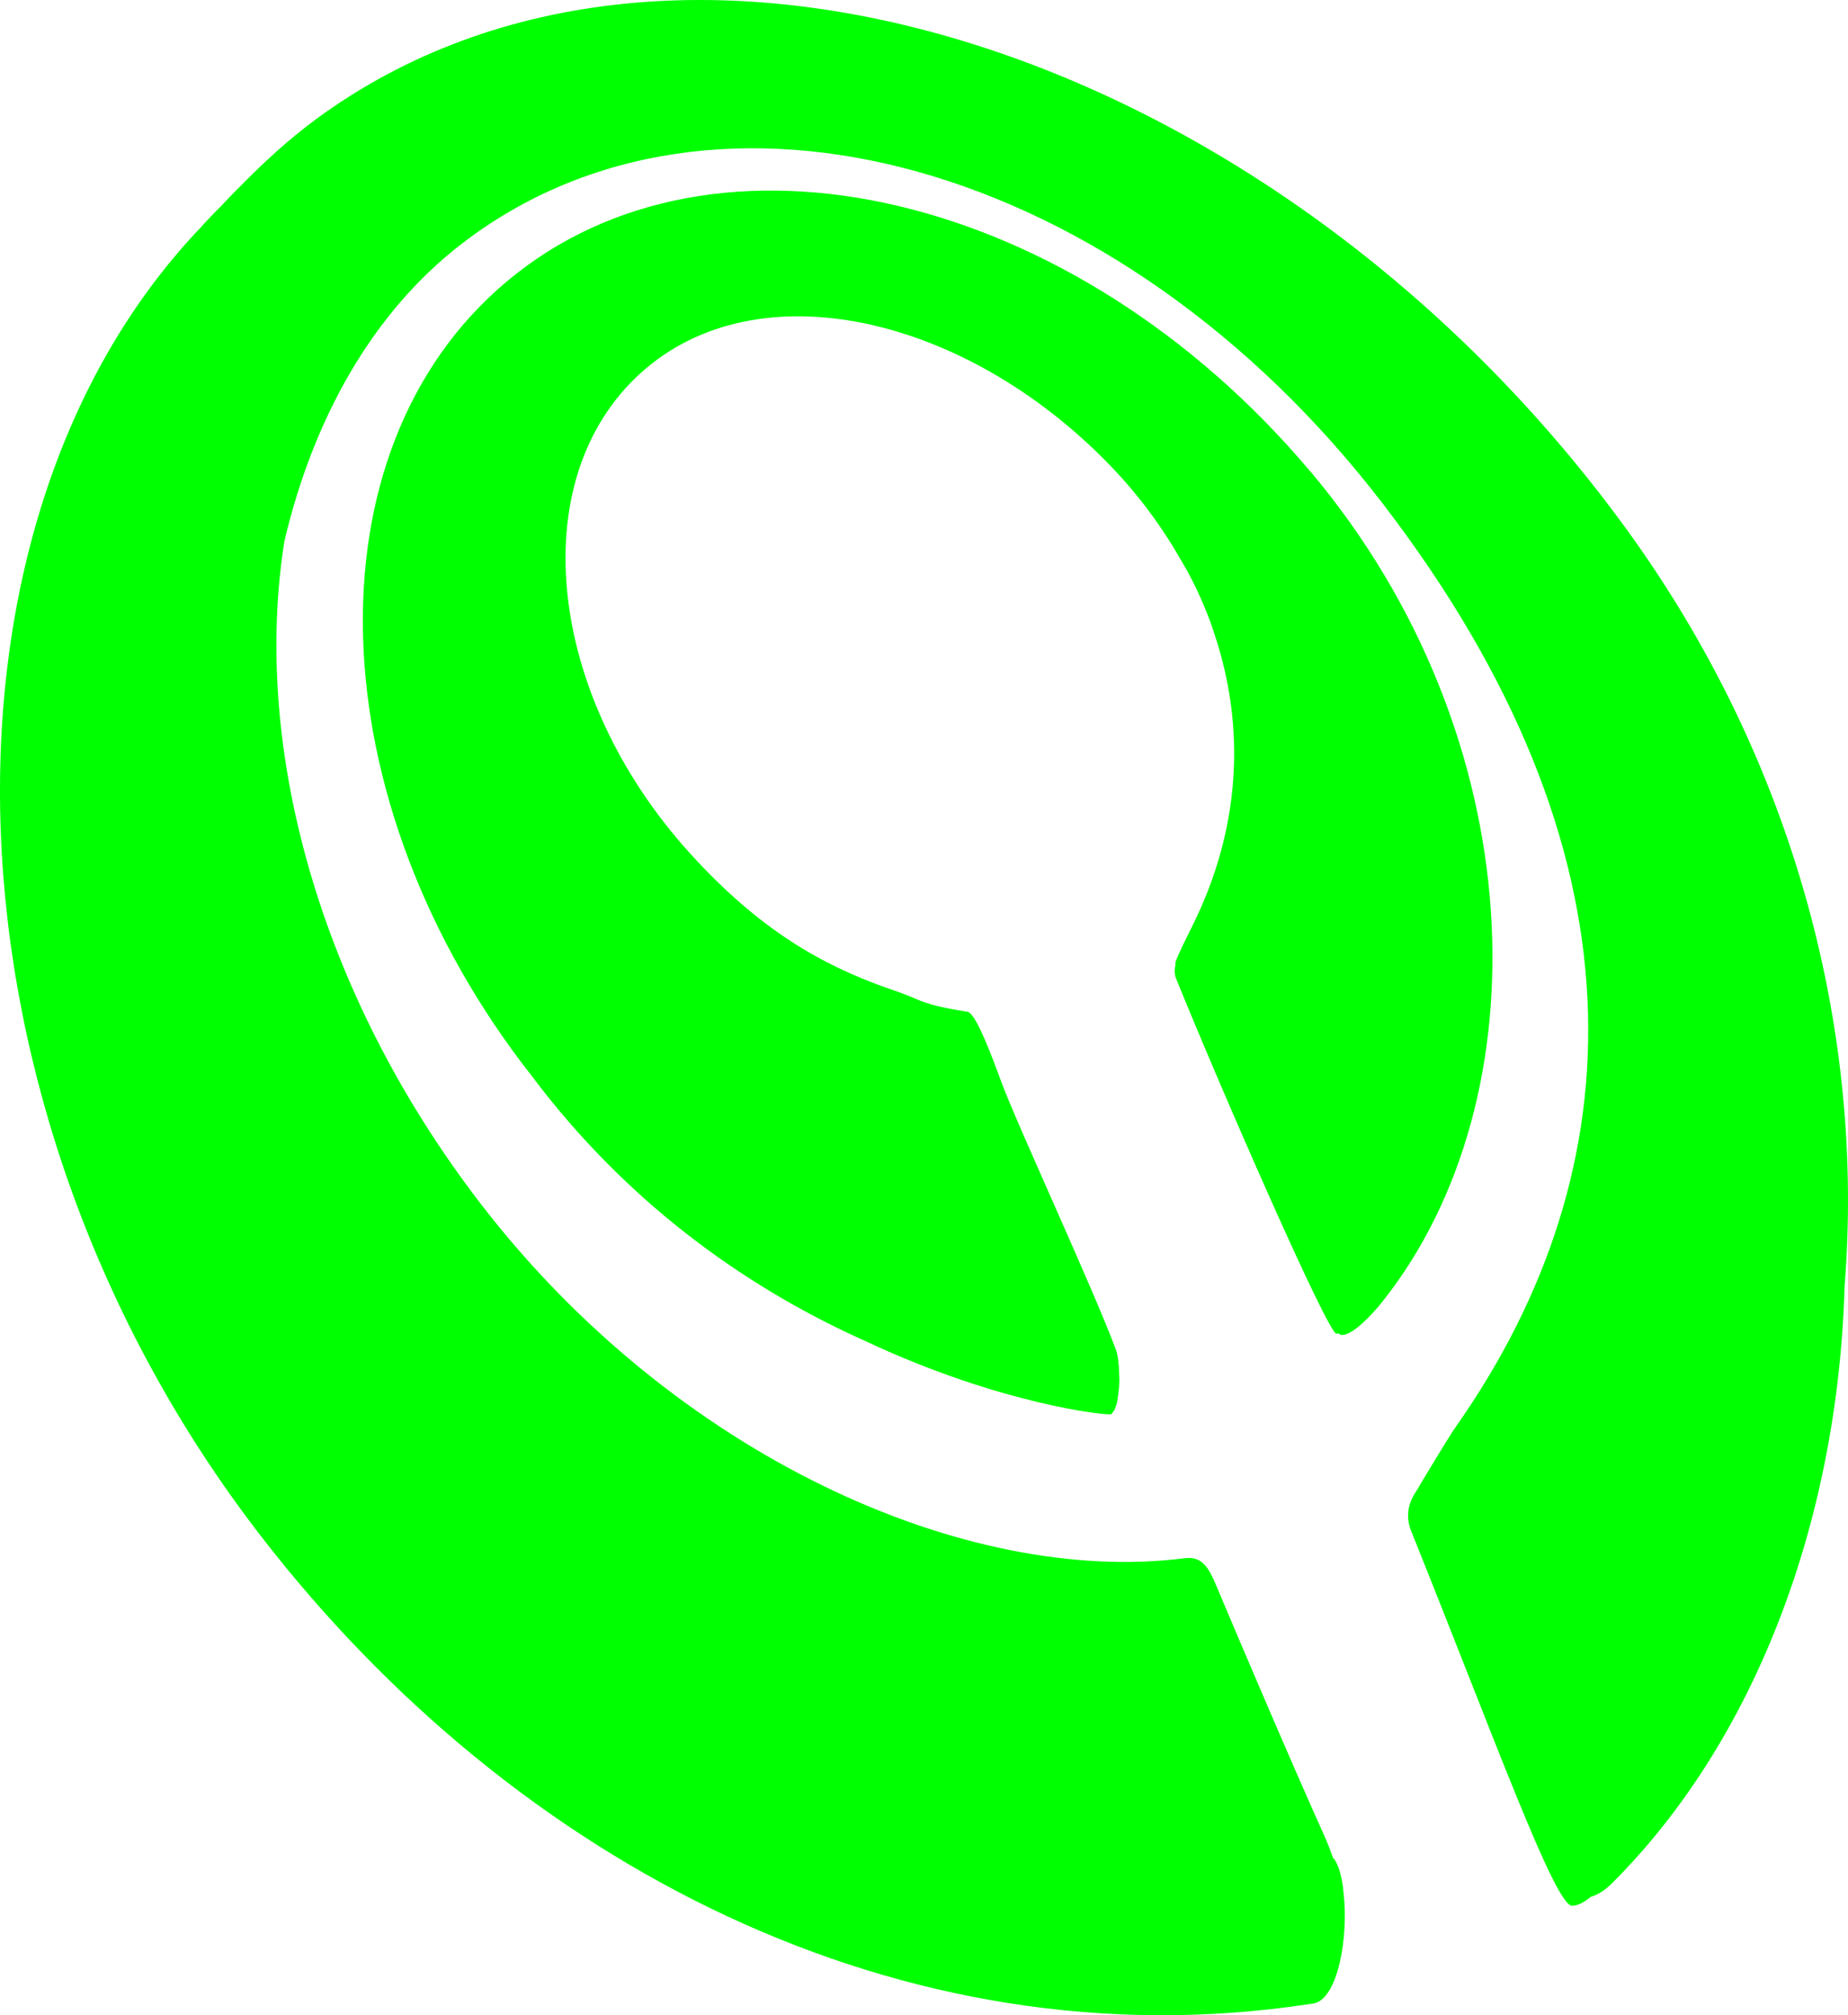 <?xml version="1.0" encoding="UTF-8" standalone="no"?>
<!-- Created with Inkscape (http://www.inkscape.org/) -->

<svg
   xmlns:svg="http://www.w3.org/2000/svg"
   xmlns="http://www.w3.org/2000/svg"
   version="1.0"
   width="59.828"
   height="65.22"
   viewBox="0 0 59.828 65.22"
   id="Layer_1"
   xml:space="preserve"><defs
   id="defs2841" />










<path
   d="m 52.53,16.953 c -11.232,-15.291 -30.588,-21.694 -42.288,-13.104 -0.899,0.662 -1.706,1.408 -2.476,2.191 -0.227,0.221 -0.437,0.448 -0.651,0.675 -0.173,0.163 -0.332,0.342 -0.498,0.512 l -0.092,0.105 c -9.19,9.597 -8.783,28.527 1.923,42.383 8.217,10.631 20.751,17.129 33.891,15.152 l 0.17,-0.024 c 0.817,-0.125 1.156,-2.201 0.987,-3.588 -0.031,-0.4 -0.139,-0.885 -0.316,-1.109 h -0.017 c -0.088,-0.247 -0.179,-0.488 -0.277,-0.708 -0.947,-2.096 -2.554,-5.85 -3.538,-8.187 -0.278,-0.654 -0.508,-0.881 -1.01,-0.82 -7.061,0.898 -16.505,-3.317 -22.789,-11.49 -5.266,-6.853 -7.389,-14.84 -6.341,-21.432 0.942,-3.985 2.865,-7.413 5.751,-9.628 8.169,-6.28 21.252,-2.713 29.802,8.411 8.634,11.241 8.261,21.506 2.364,29.893 l -0.024,0.044 -0.017,0.01 c -0.265,0.407 -1.028,1.668 -1.221,2.001 -0.39,0.563 -0.299,1.038 -0.146,1.387 2.648,6.586 4.629,12.069 5.182,12.052 0.207,-0.01 0.403,-0.129 0.597,-0.288 0.21,-0.061 0.444,-0.193 0.708,-0.458 4.575,-4.571 7.298,-11.632 7.515,-19.336 0.638,-7.99 -1.492,-16.889 -7.189,-24.644 m -10.109,-1.699 -0.01,-0.007 c -7.634,-9.054 -19.286,-11.801 -26.024,-6.121 -6.495,5.467 -6.125,16.831 0.82,25.685 3.303,4.402 7.322,7.033 10.822,8.597 4.364,2.048 7.803,2.407 7.945,2.363 l 0.105,-0.132 0.051,-0.139 0.007,-0.021 0.03,-0.108 c 0.112,-0.682 0.061,-0.882 0.065,-0.875 -0.004,-0.322 -0.037,-0.634 -0.109,-0.828 -0.732,-1.96 -3.204,-7.297 -3.686,-8.603 -0.339,-0.919 -0.844,-2.272 -1.112,-2.32 -0.383,-0.067 -1.068,-0.159 -1.601,-0.386 -0.268,-0.119 -0.569,-0.234 -0.919,-0.353 -2.231,-0.776 -4.235,-1.936 -6.453,-4.374 -4.68,-5.151 -5.402,-12.117 -1.621,-15.549 3.781,-3.435 10.512,-1.862 15.175,2.947 0.957,0.983 1.73,2.042 2.354,3.144 0.074,0.132 0.156,0.261 0.227,0.4 0.275,0.515 0.509,1.041 0.705,1.577 0.038,0.098 0.068,0.2 0.102,0.302 1.048,3.069 0.879,6.385 -0.715,9.559 -0.075,0.153 -0.445,0.882 -0.526,1.133 v 0.088 c -0.037,0.166 -0.027,0.312 0.02,0.431 1.34,3.323 4.914,11.513 5.196,11.503 l 0.044,-0.017 0.098,0.051 c 0.427,0.064 1.275,-0.98 1.36,-1.096 5.212,-6.579 4.883,-18.261 -2.35,-26.851 z"
   id="path2837"
   style="fill:#00ff00" />
</svg>
